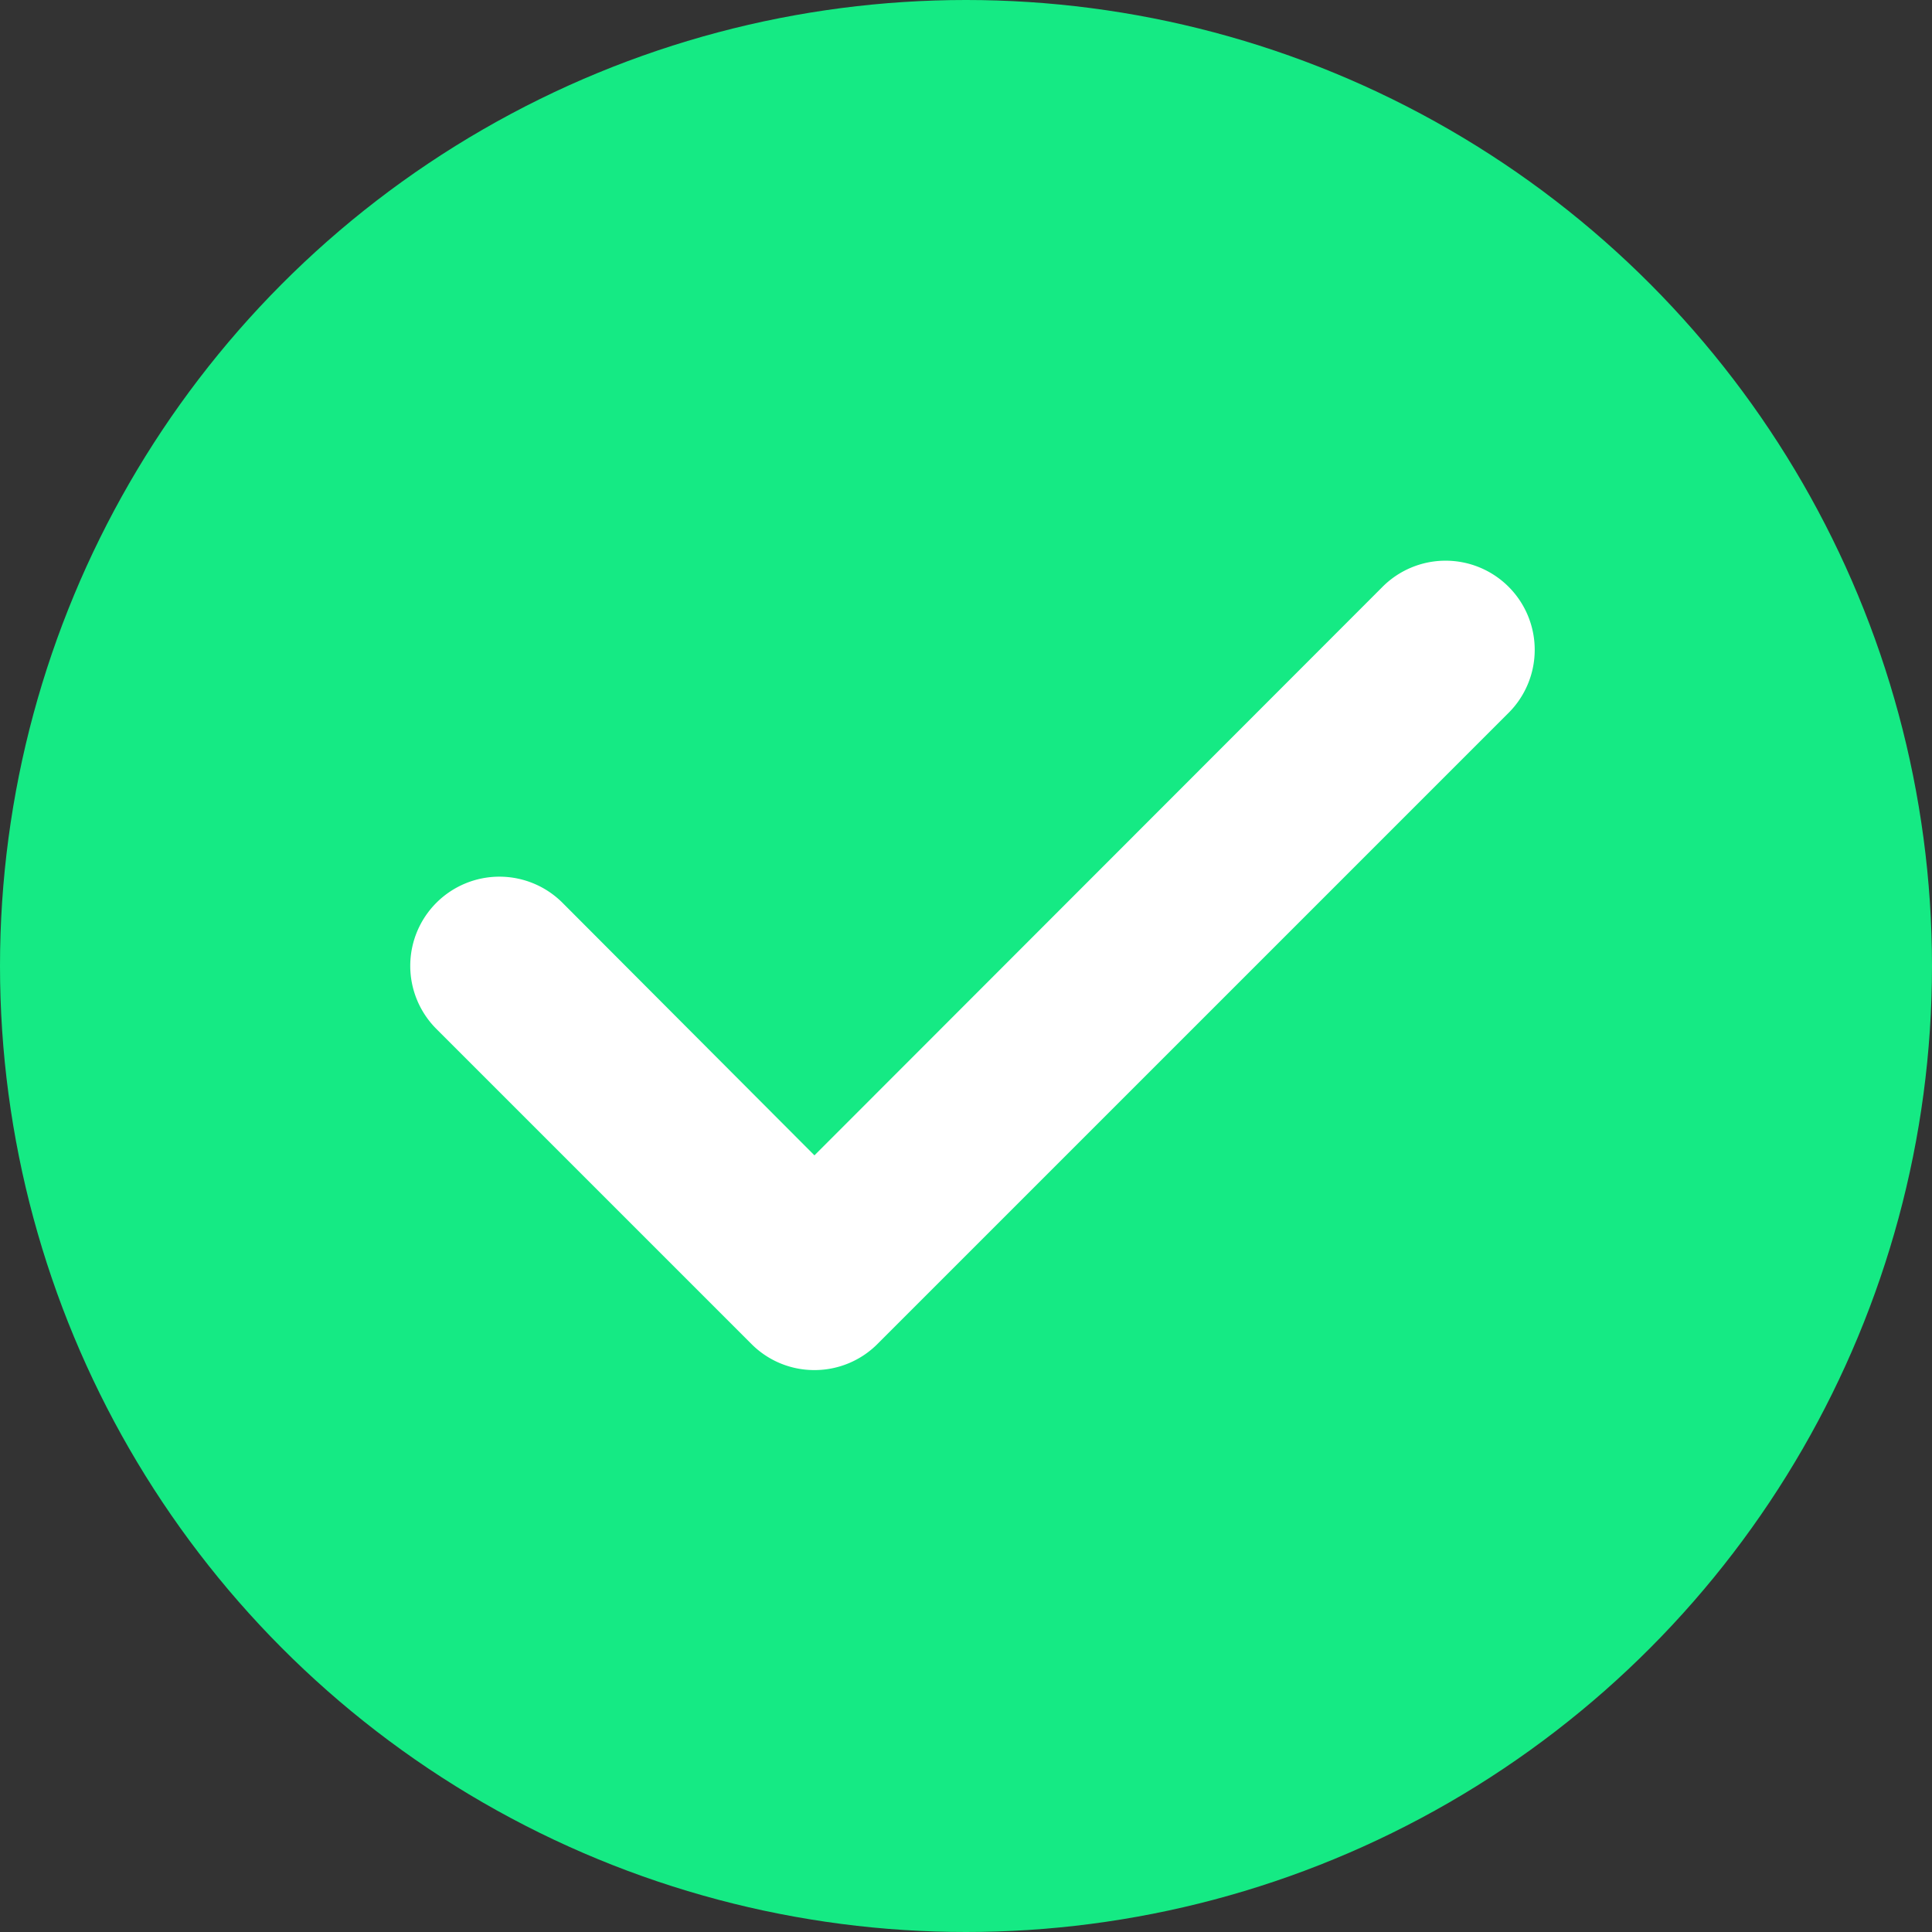 <svg xmlns="http://www.w3.org/2000/svg" viewBox="0 0 128.76 128.76"><rect x="0" y="0" width="128.76" height="128.76" fill="#333333" stroke="none"/><defs><style>.cls-1{fill:#15ea84;}.cls-2{fill:#fff;}</style></defs><title>checke</title><g id="Capa_2" data-name="Capa 2"><g id="Capa_1-2" data-name="Capa 1"><circle class="cls-1" cx="64.38" cy="64.38" r="64.38"/><path class="cls-2" d="M54.28,91.31a5.9,5.9,0,0,1-4.2-1.74l-21-21a5.94,5.94,0,0,1,8.41-8.4L54.28,77,92.1,39.15a5.94,5.94,0,1,1,8.4,8.4l-42,42A5.92,5.92,0,0,1,54.28,91.31Z"/></g></g></svg>